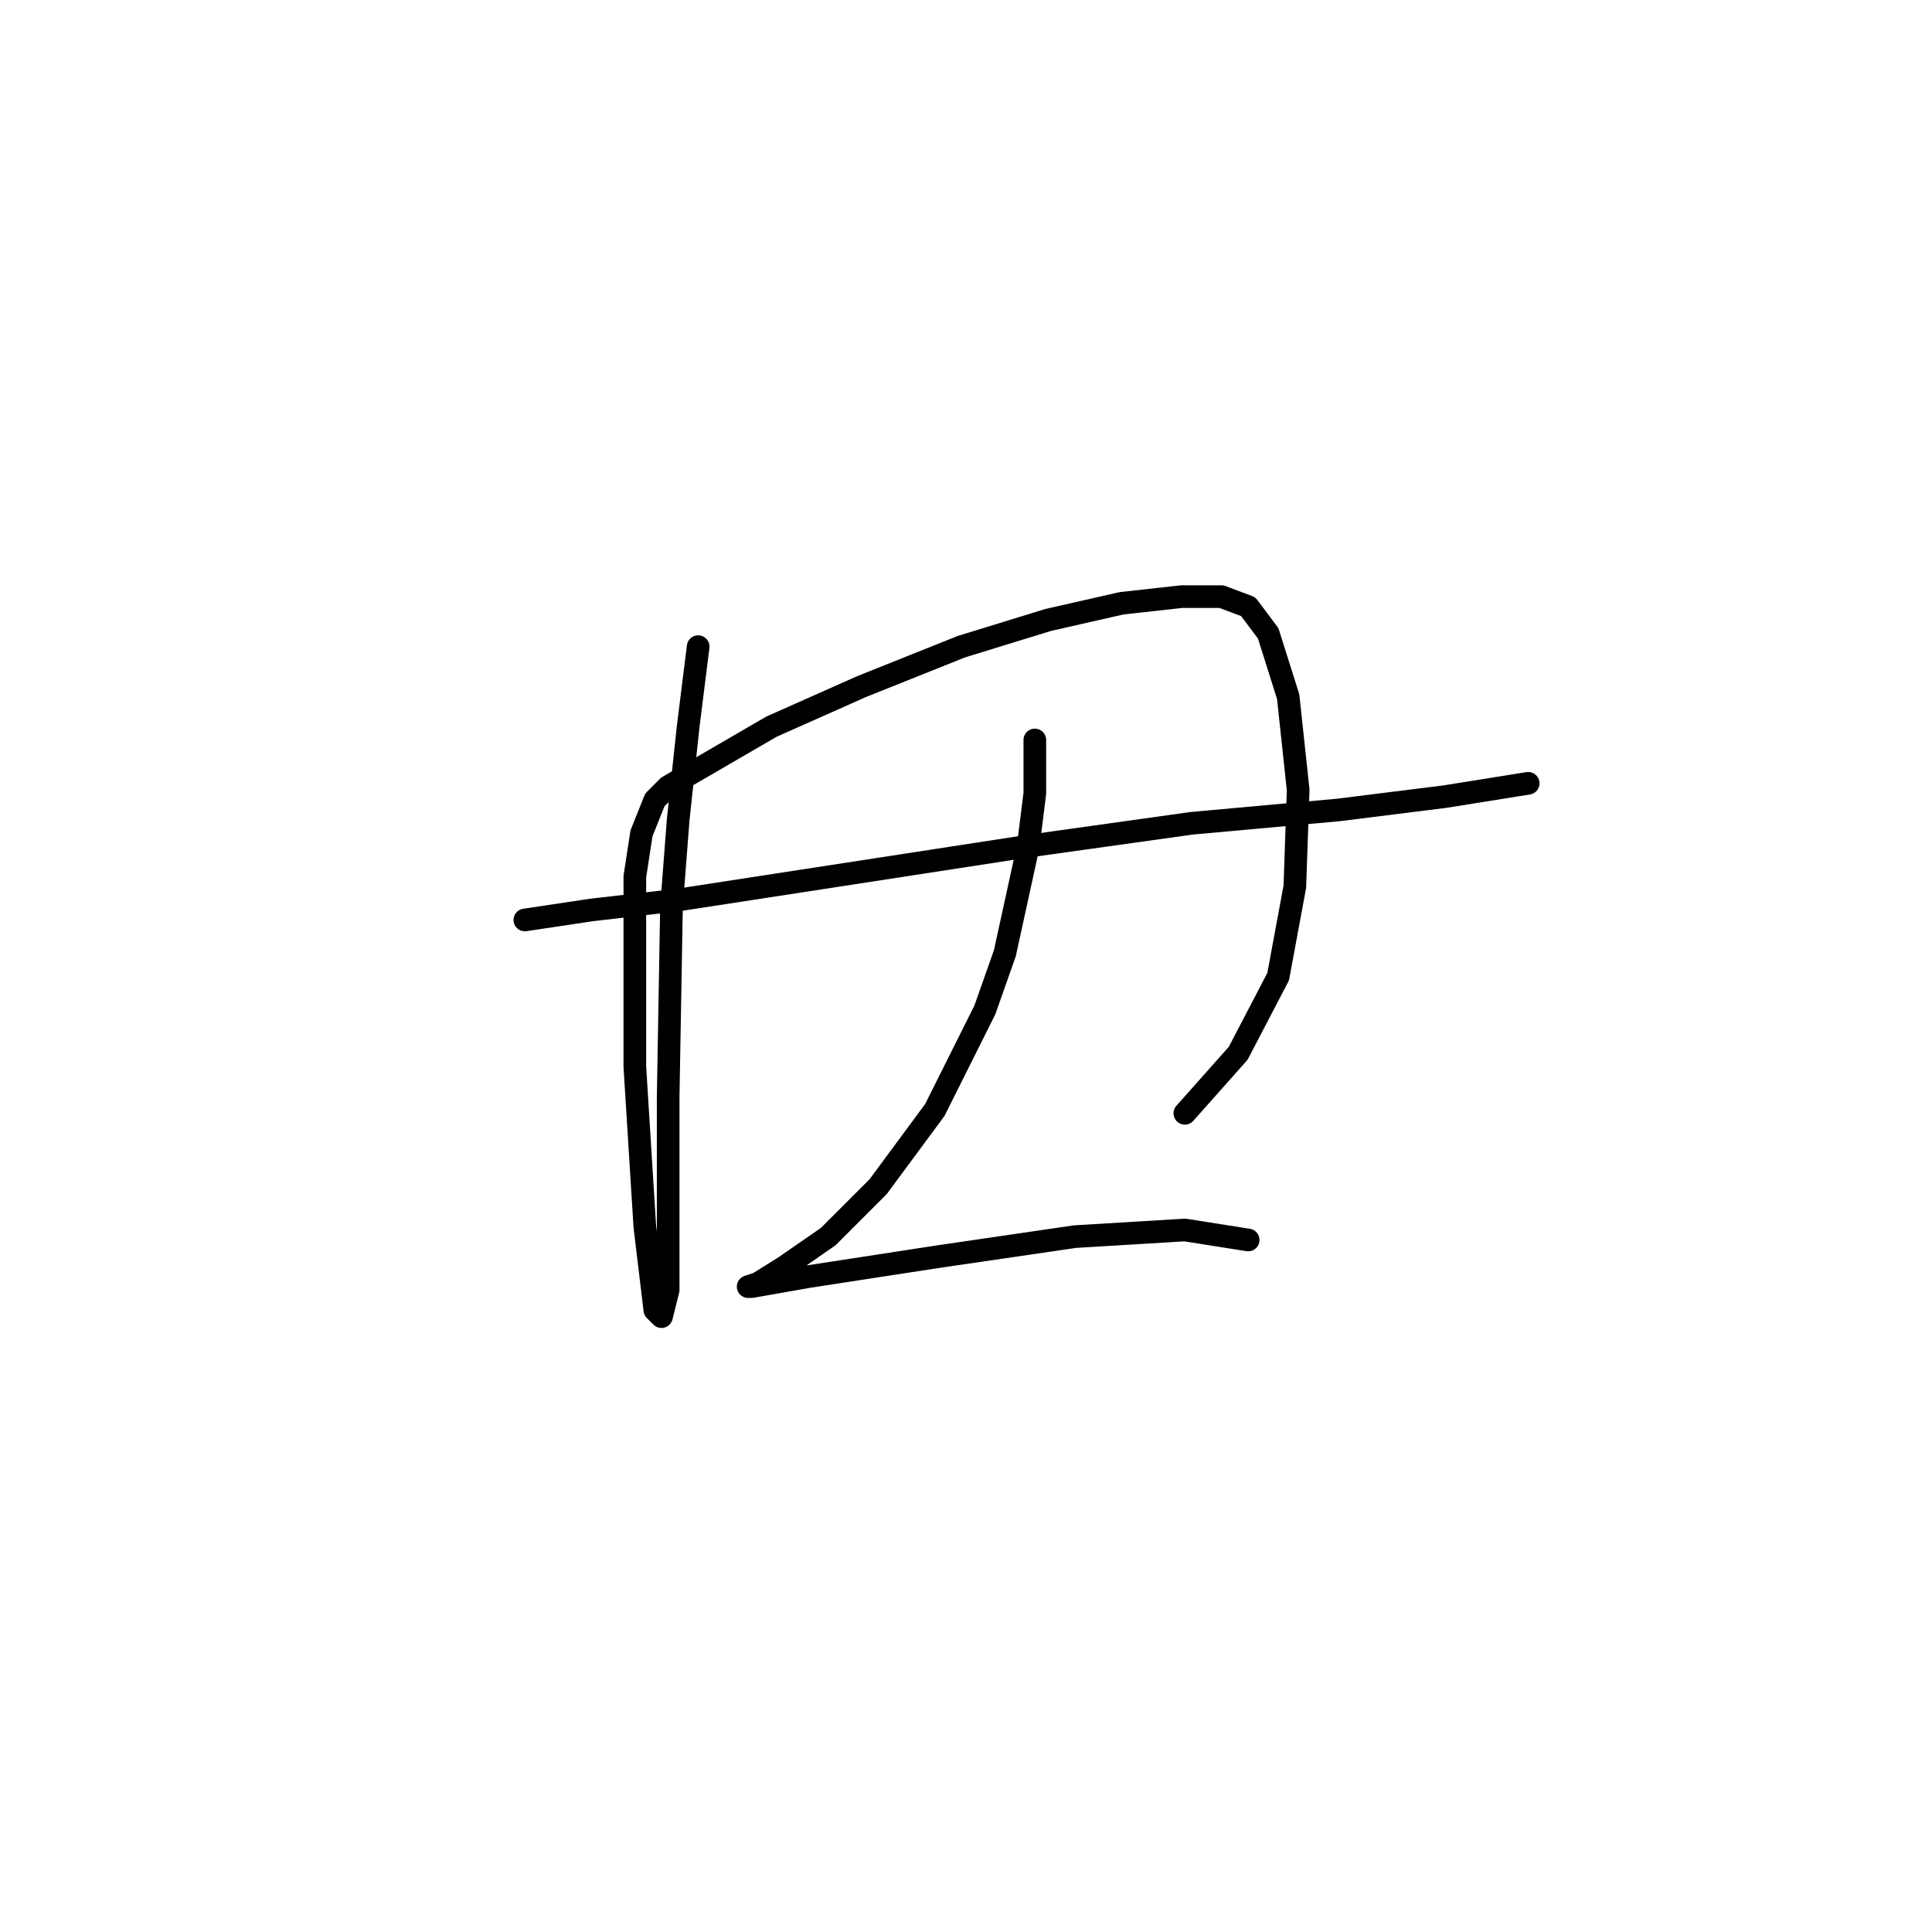 <?xml version="1.0" standalone="no"?>
    <svg width="256" height="256" xmlns="http://www.w3.org/2000/svg" version="1.1">
    <polyline stroke="black" stroke-width="3" stroke-linecap="round" fill="transparent" stroke-linejoin="round" points="69.542 121.901 78.376 120.576 89.86 119.251 101.344 117.485 124.312 113.951 135.796 112.184 157.88 109.092 177.315 107.326 191.449 105.559 202.491 103.792 202.491 103.792 " />
        <polyline stroke="black" stroke-width="3" stroke-linecap="round" fill="transparent" stroke-linejoin="round" points="92.51 85.683 91.185 96.284 89.86 108.651 88.977 120.135 88.535 145.311 88.535 161.653 88.535 170.929 87.652 174.462 86.768 173.579 85.443 162.537 84.118 141.336 84.118 126.318 84.118 116.16 85.002 110.418 86.768 106.001 88.535 104.234 102.227 96.284 114.153 90.983 127.404 85.683 138.888 82.149 148.605 79.941 156.555 79.058 161.855 79.058 165.389 80.383 168.039 83.916 170.689 92.308 172.014 104.676 171.573 117.485 169.364 129.41 164.064 139.569 156.997 147.519 156.997 147.519 " />
        <polyline stroke="black" stroke-width="3" stroke-linecap="round" fill="transparent" stroke-linejoin="round" points="137.121 98.05 137.121 105.117 136.237 112.184 133.146 126.318 130.496 133.827 123.87 147.078 116.362 157.237 109.736 163.862 103.994 167.837 100.461 170.046 99.136 170.487 99.577 170.487 107.086 169.162 124.312 166.512 142.421 163.862 156.997 162.979 165.389 164.304 165.389 164.304 " />
        </svg>